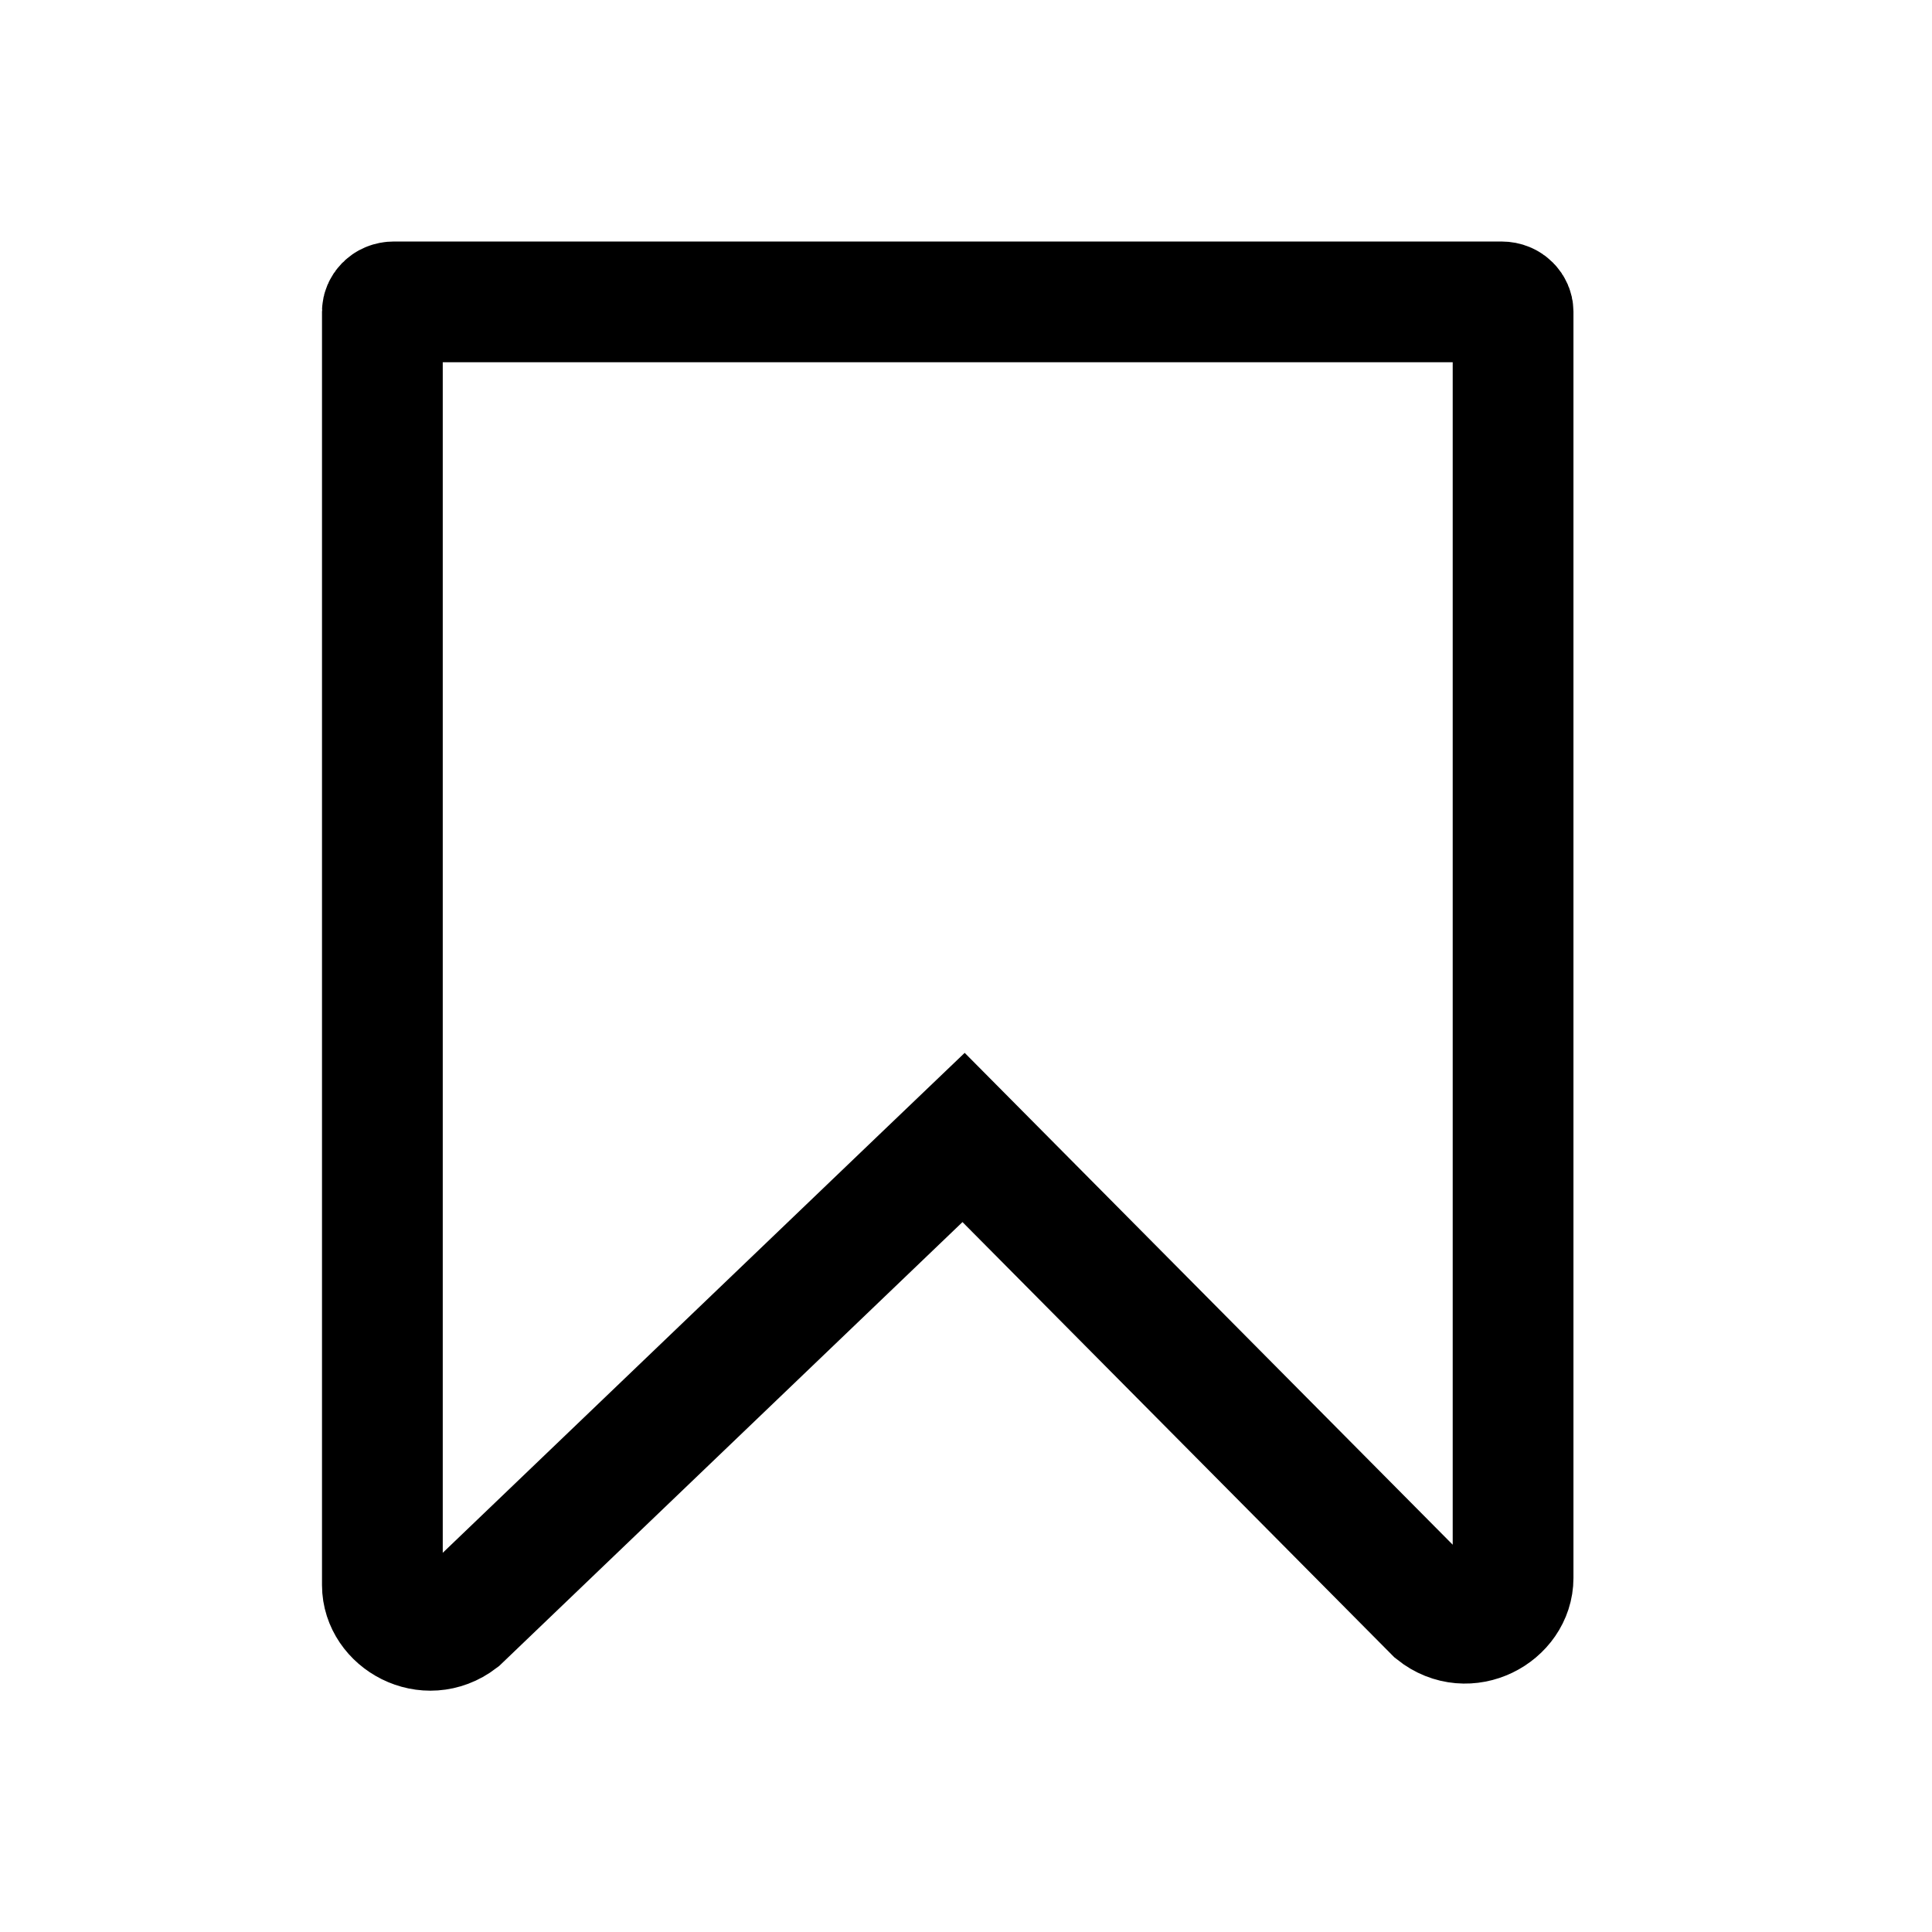 <svg xmlns="http://www.w3.org/2000/svg" width="24" height="24" fill="none" viewBox="0 0 24 24"><path stroke="#000" stroke-width="1.5" d="M12.489 14.653L11.97 14.13L11.438 14.639L5.712 20.125C5.3 20.44 4.75 20.123 4.75 19.691V3.871C4.75 3.823 4.796 3.75 4.895 3.75H18.651C18.75 3.75 18.796 3.823 18.796 3.871V19.602C18.796 20.041 18.232 20.356 17.823 20.029L12.489 14.653Z"/></svg>